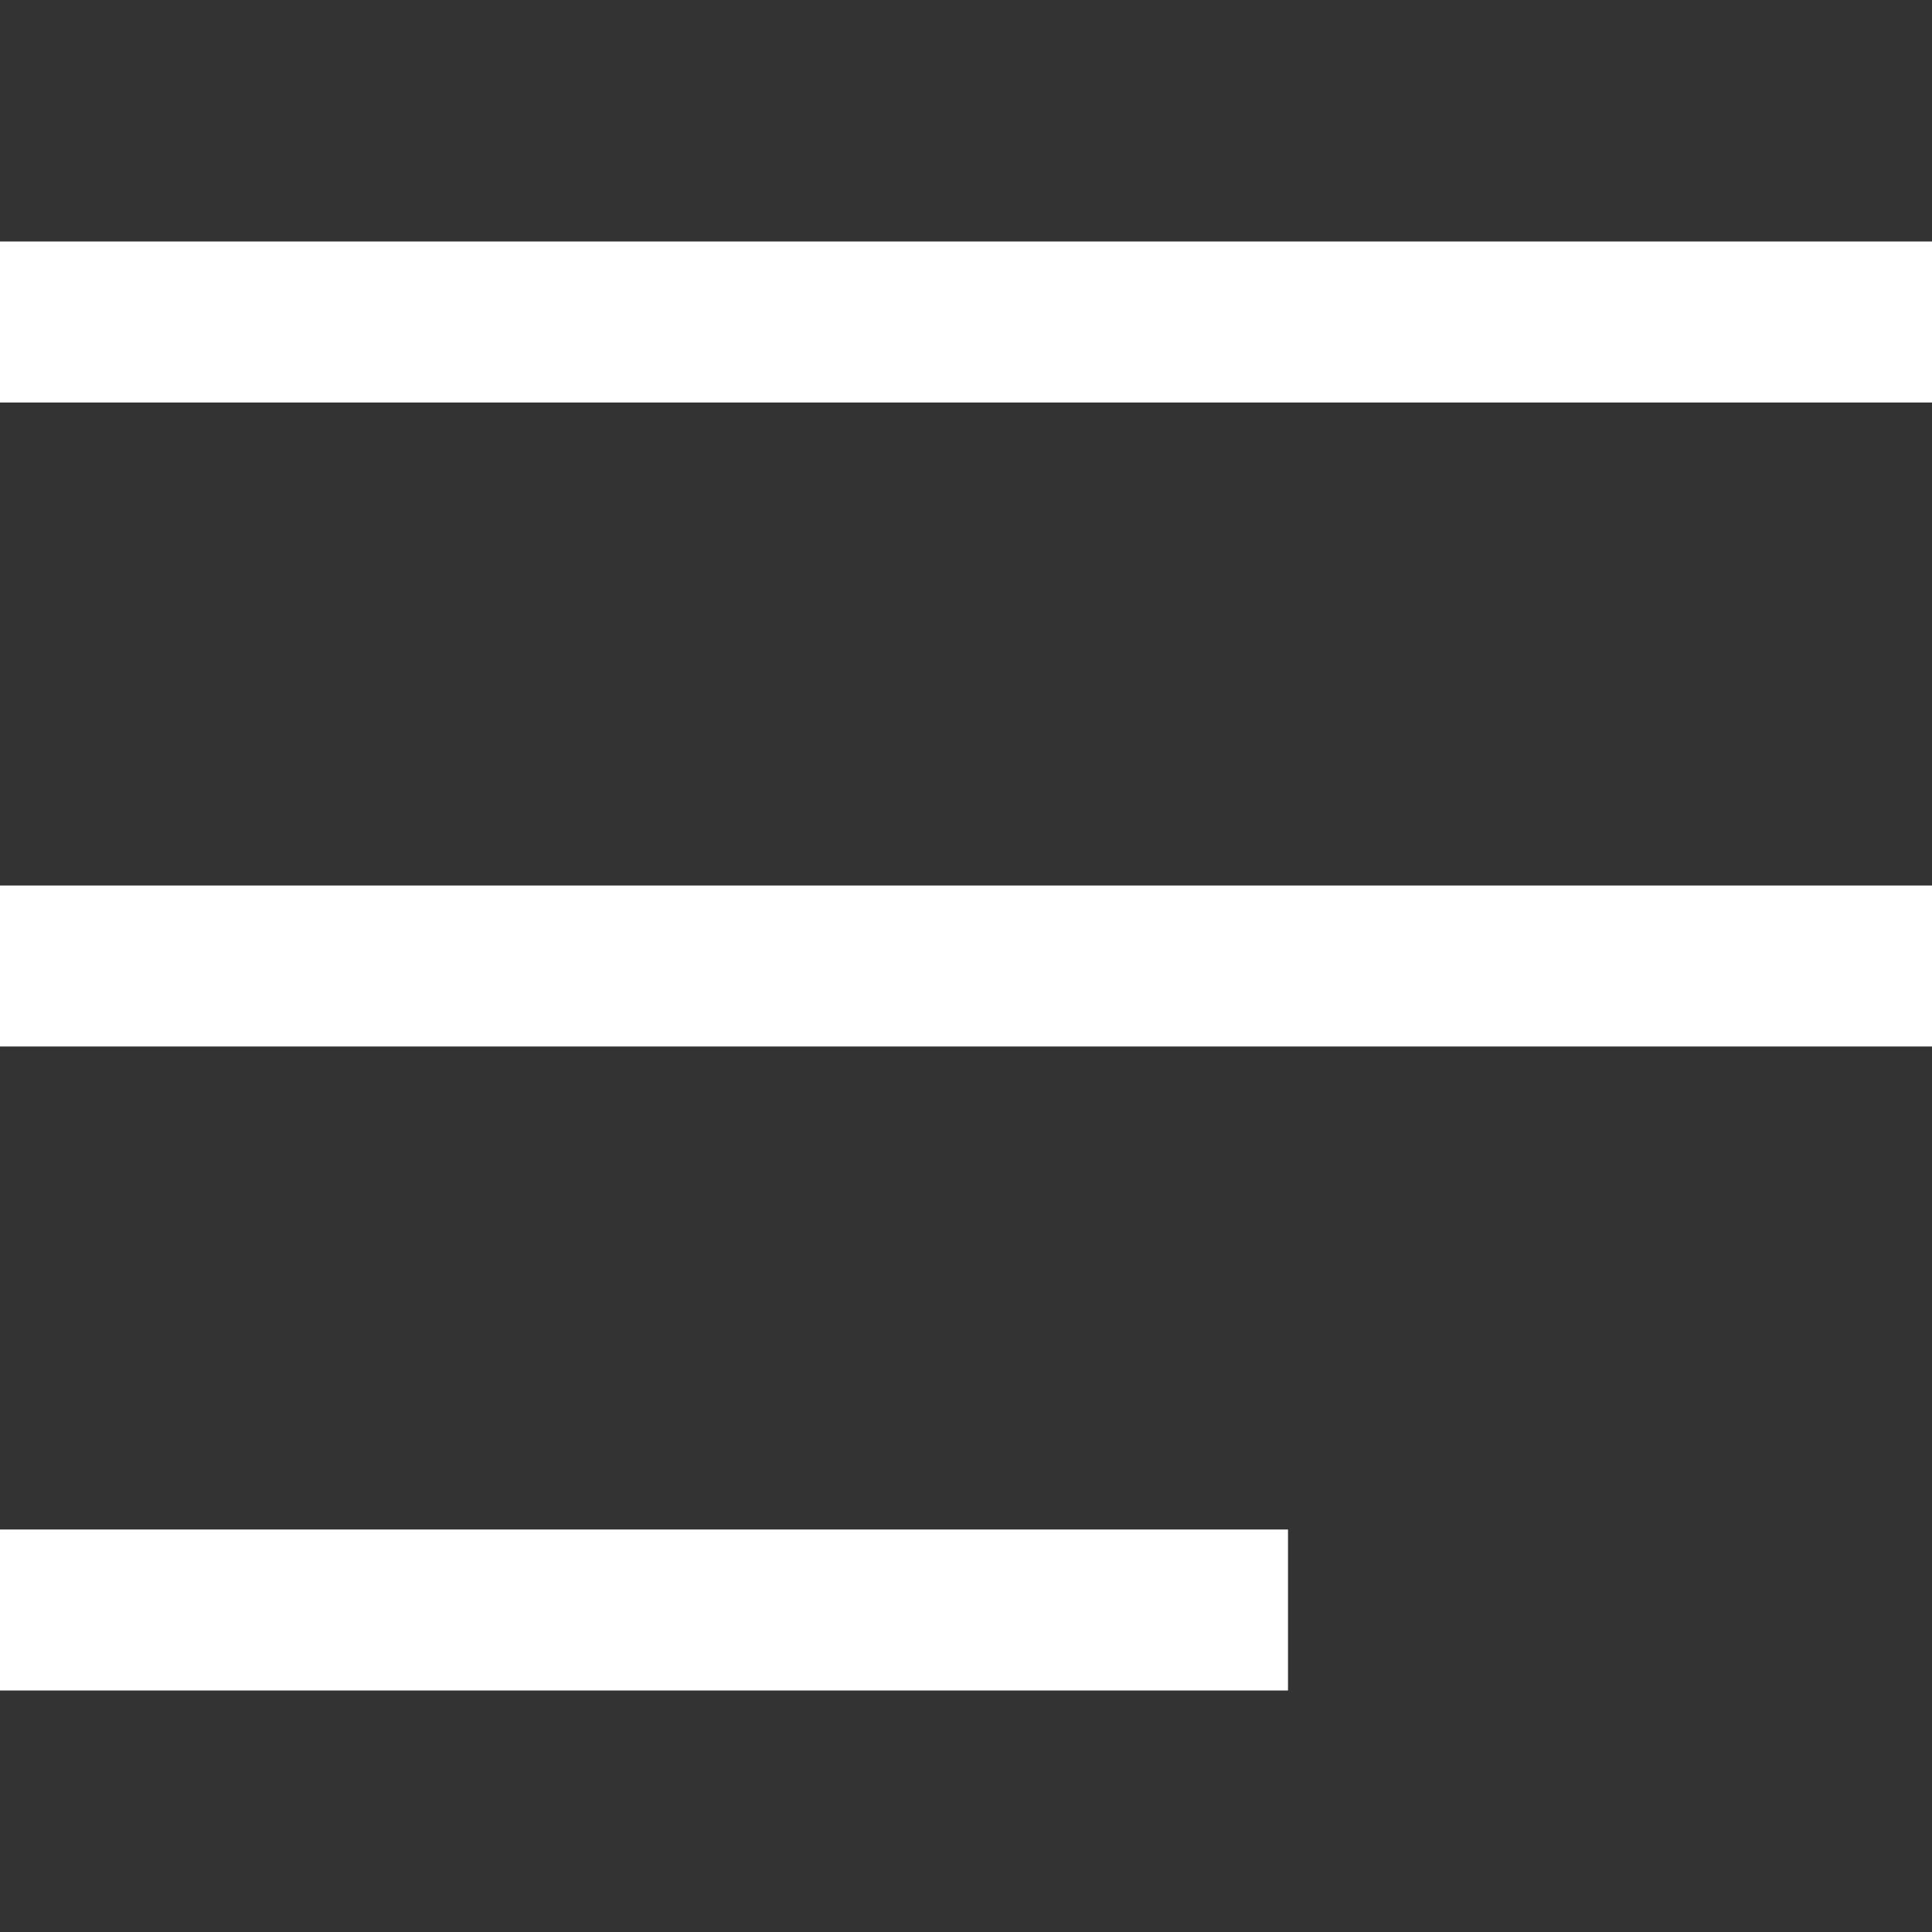 <svg width="24" height="24" viewBox="0 0 24 24" fill="none" xmlns="http://www.w3.org/2000/svg">
<rect x="0" y="0" width="24" height="24" fill="#333333" stroke="none"/>
<rect y="3" width="24" height="2" fill="white"/>
<rect y="11" width="24" height="2" fill="white"/>
<rect y="19" width="16" height="2" fill="white"/>
</svg>
